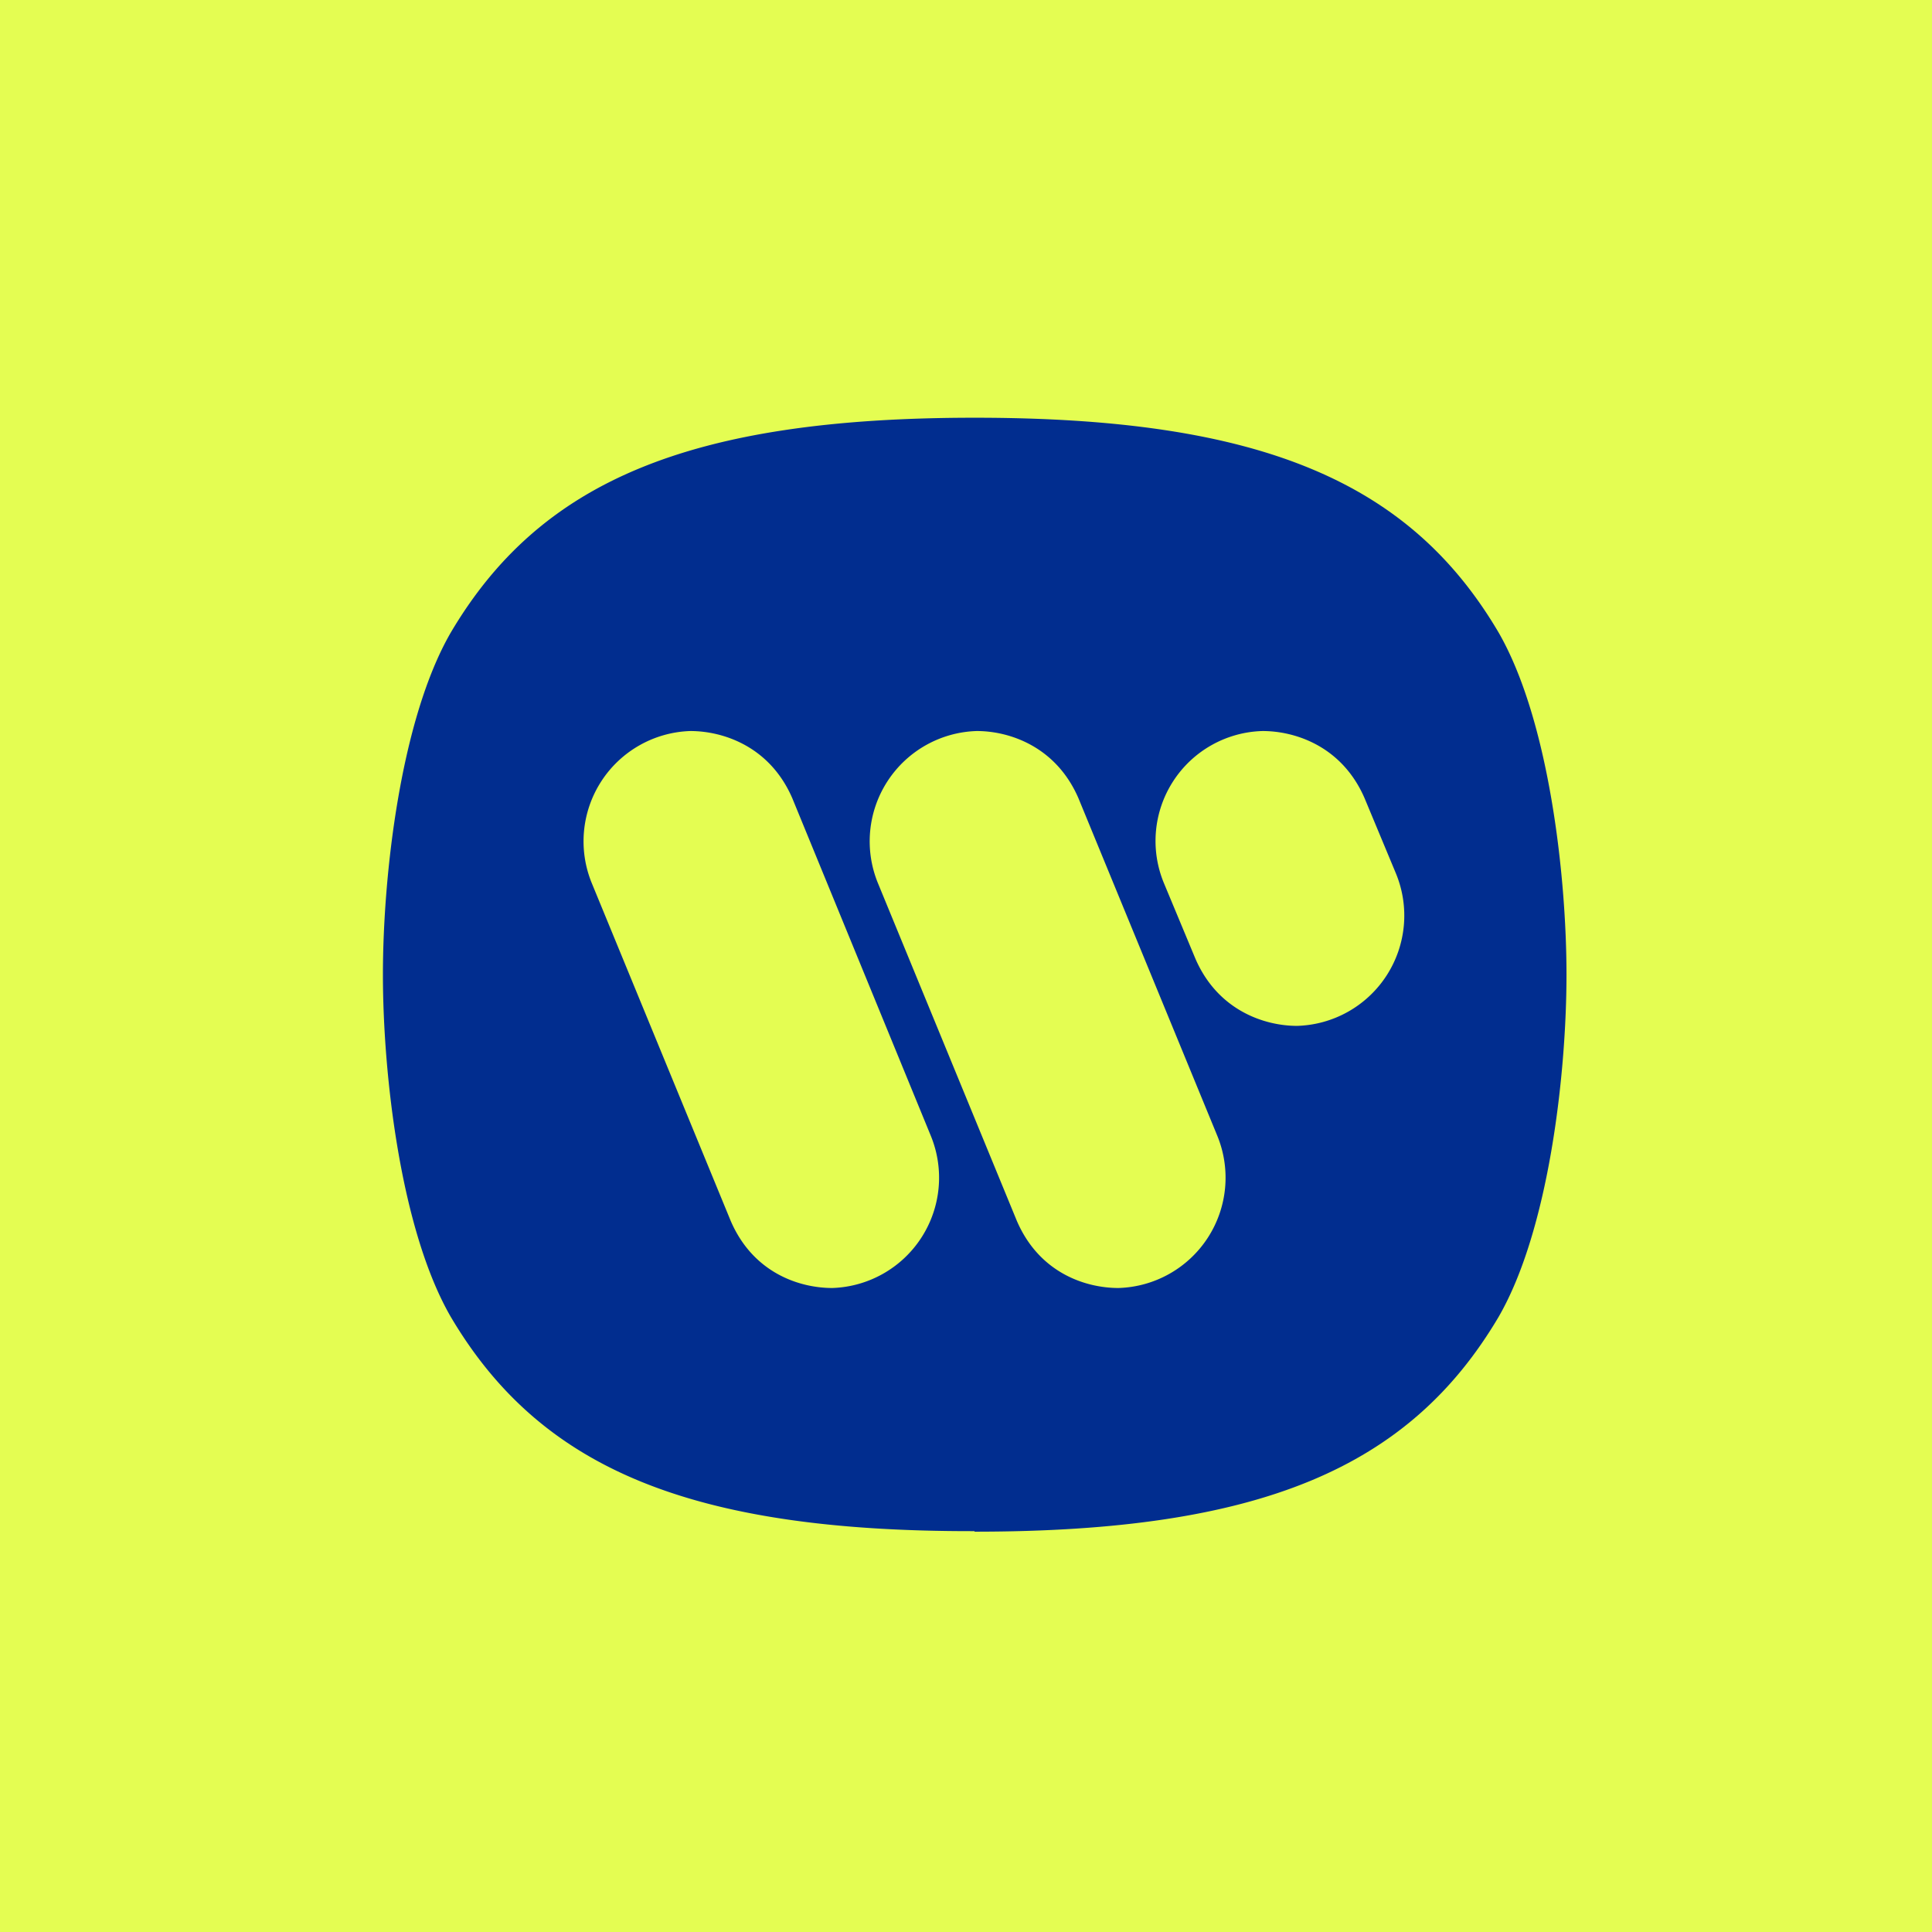 <?xml version="1.0" encoding="UTF-8"?>
<!-- generated by Finnhub -->
<svg viewBox="0 0 55.5 55.5" xmlns="http://www.w3.org/2000/svg">
<path d="M 0,0 H 55.5 V 55.5 H 0 Z" fill="rgb(228, 253, 82)"/>
<path d="M 27.99,43.985 C 19.78,44 15.51,42.16 12.95,37.83 C 11.51,35.34 11,30.87 11,28 S 11.51,20.66 12.95,18.17 C 15.51,13.84 19.78,12 28,12 S 40.5,13.84 43.05,18.17 C 44.49,20.67 45,25.13 45,28 S 44.49,35.34 43.05,37.83 C 40.49,42.16 36.22,44 28,44 Z M 32.13,37 C 31.2,37 29.86,36.58 29.21,35.07 L 25.22,25.37 A 3.17,3.17 0 0,1 28.06,21 C 28.98,21 30.33,21.43 30.98,22.93 L 34.97,32.63 A 3.17,3.17 0 0,1 32.13,37 Z M 23.91,37 C 22.98,37 21.64,36.58 20.99,35.07 L 17,25.37 A 3.17,3.17 0 0,1 19.83,21 C 20.76,21 22.11,21.43 22.76,22.93 L 26.74,32.63 A 3.17,3.17 0 0,1 23.91,37 Z M 37.26,29.47 C 36.34,29.47 34.99,29.04 34.34,27.54 L 33.44,25.38 A 3.16,3.16 0 0,1 36.27,21 C 37.2,21 38.55,21.43 39.2,22.93 L 40.1,25.09 A 3.17,3.17 0 0,1 37.26,29.47 Z" fill="rgb(1, 45, 143)" fill-rule="evenodd"/>
</svg>
